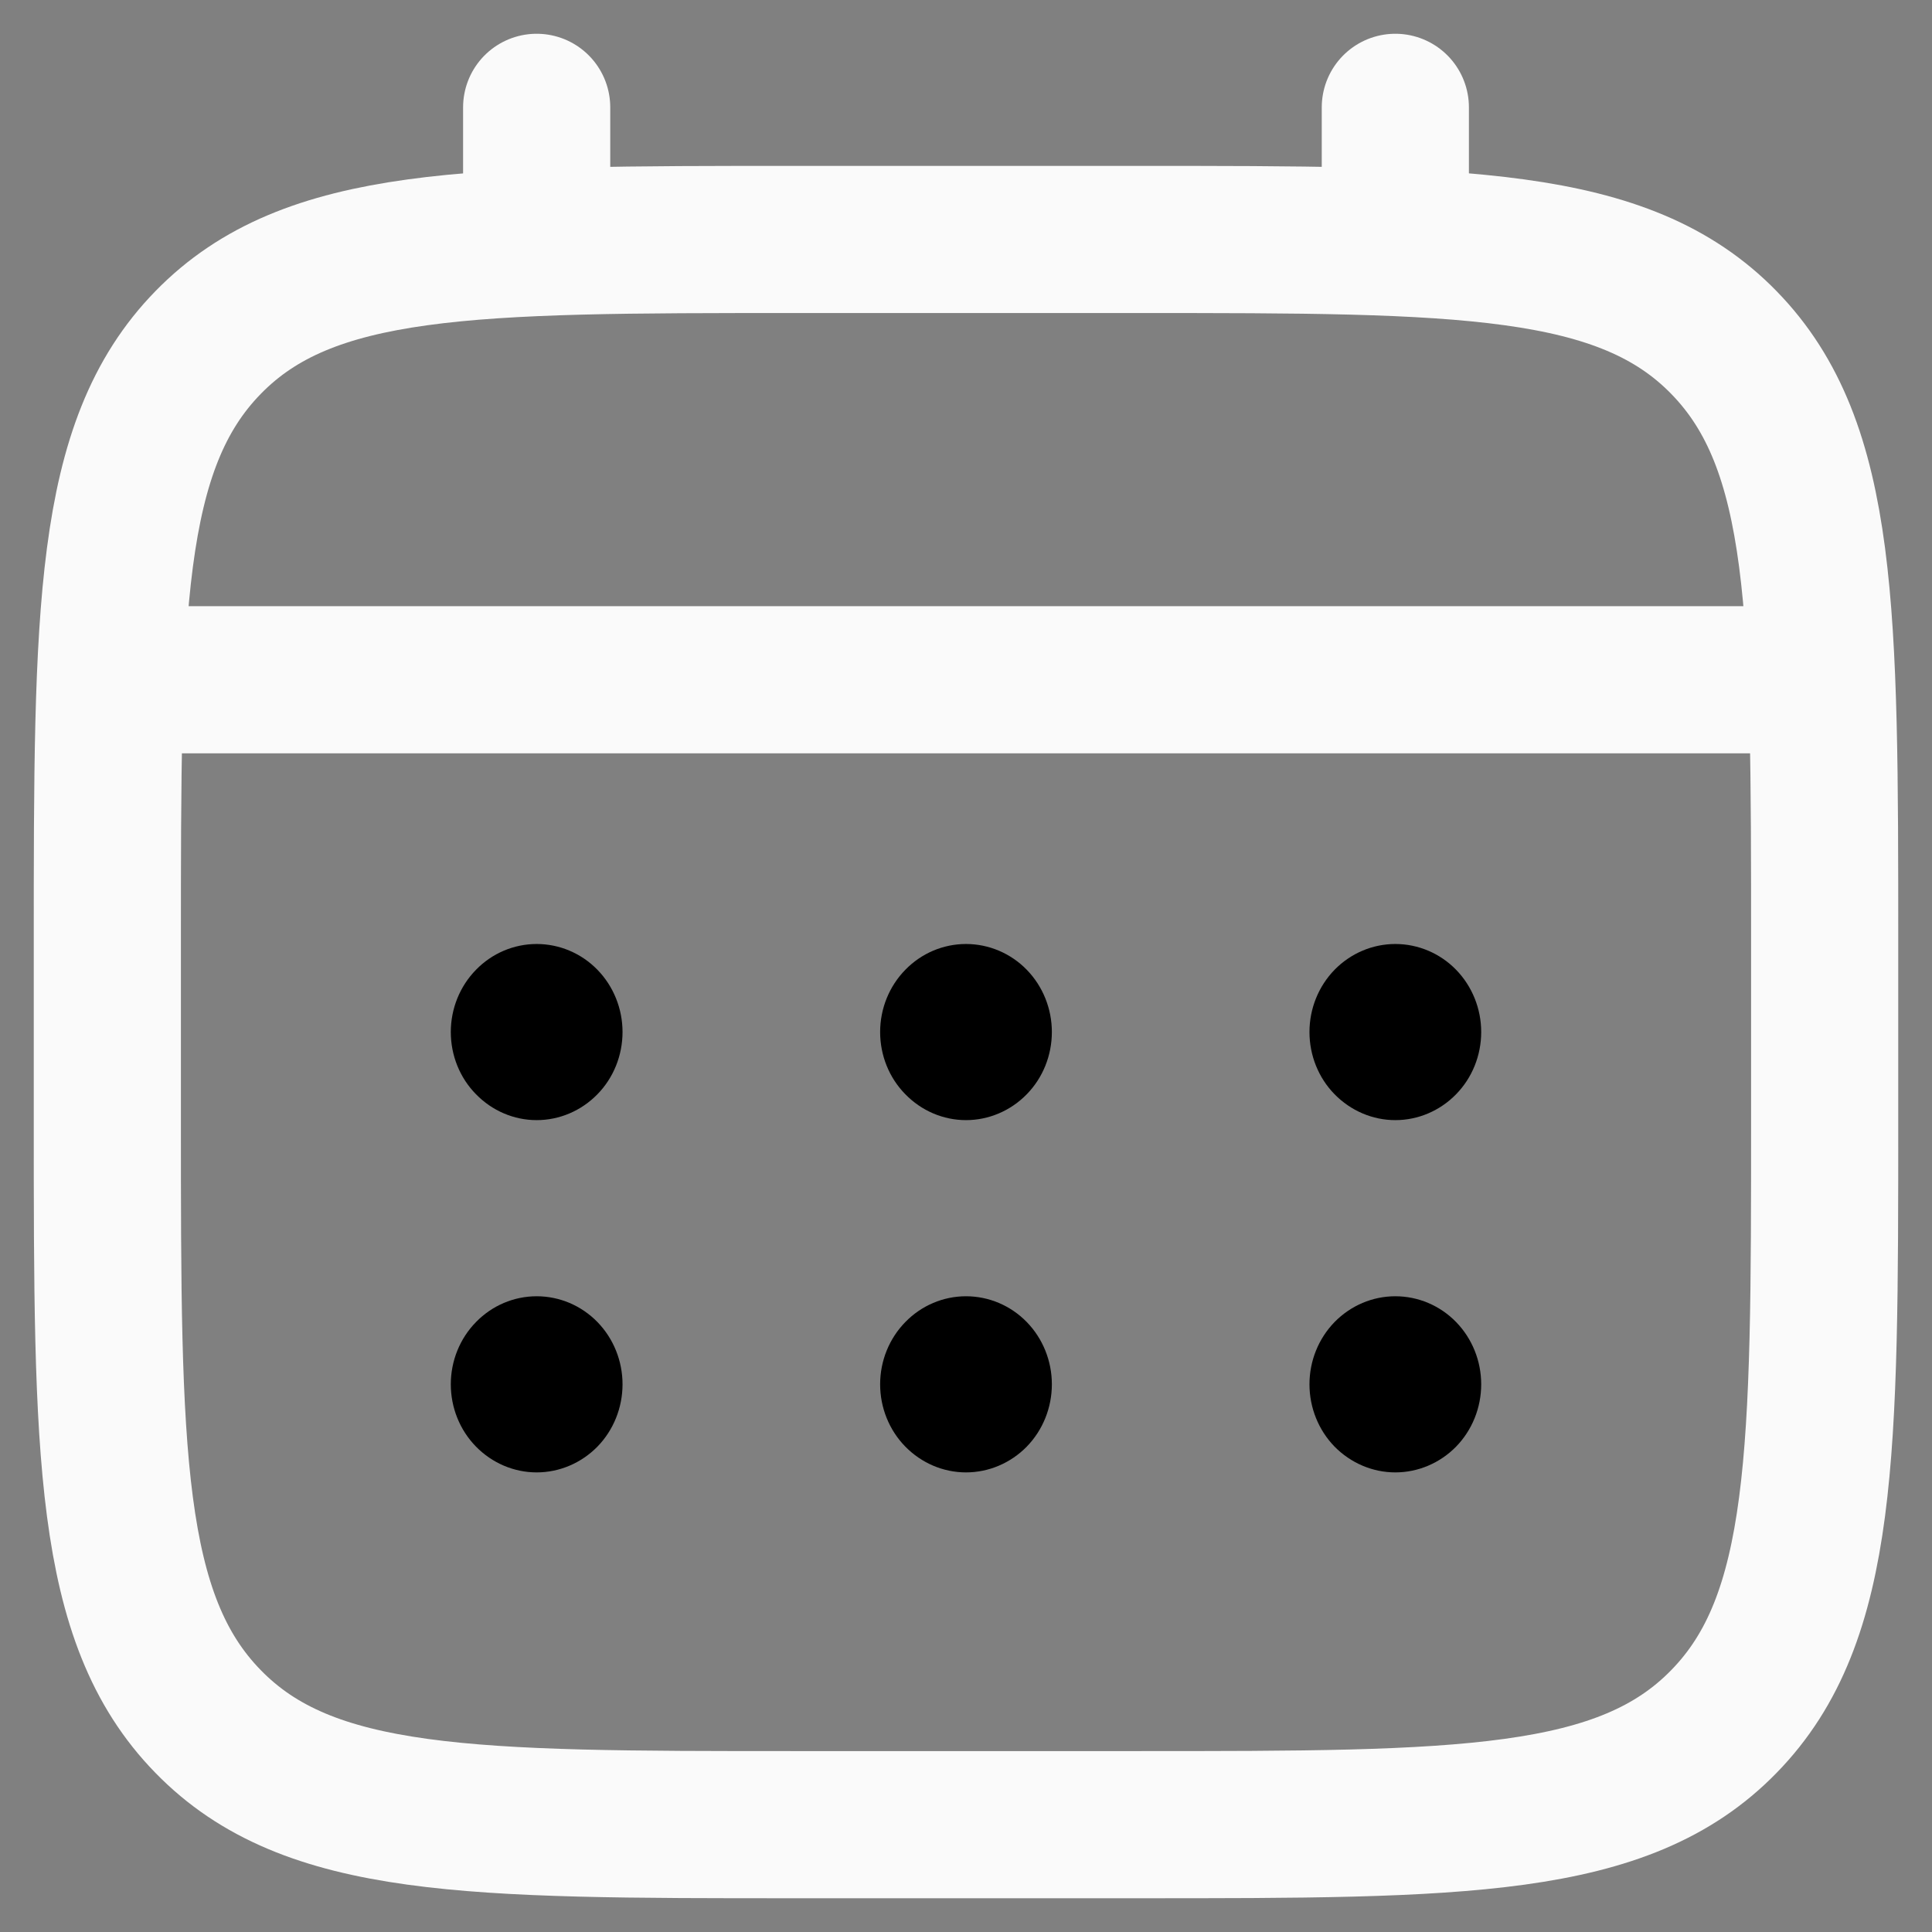 <svg width="18" height="18" viewBox="0 0 18 18" fill="none" xmlns="http://www.w3.org/2000/svg">
<rect x="0" y="0" width="18" height="18" fill="#808080" stroke="none"/>
<path d="M1 8.795C1 5.701 1 4.153 1.938 3.192C2.874 2.231 4.383 2.231 7.4 2.231H10.6C13.617 2.231 15.126 2.231 16.062 3.192C17 4.153 17 5.701 17 8.795V10.436C17 13.53 17 15.078 16.062 16.038C15.126 17 13.617 17 10.6 17H7.4C4.383 17 2.874 17 1.938 16.038C1 15.078 1 13.53 1 10.436V8.795Z" stroke="#fafafa" stroke-width="1.371"/>
<path d="M5 2.231V1M13 2.231V1M1.4 6.333H16.6" stroke="#fafafa" stroke-width="1.371" stroke-linecap="round"/>
<path d="M13.8 12.897C13.8 13.115 13.716 13.324 13.566 13.478C13.416 13.631 13.212 13.718 13 13.718C12.788 13.718 12.585 13.631 12.434 13.478C12.284 13.324 12.2 13.115 12.2 12.897C12.2 12.68 12.284 12.471 12.434 12.317C12.585 12.163 12.788 12.077 13 12.077C13.212 12.077 13.416 12.163 13.566 12.317C13.716 12.471 13.8 12.68 13.8 12.897ZM13.8 9.615C13.8 9.833 13.716 10.042 13.566 10.195C13.416 10.349 13.212 10.436 13 10.436C12.788 10.436 12.585 10.349 12.434 10.195C12.284 10.042 12.2 9.833 12.2 9.615C12.2 9.398 12.284 9.189 12.434 9.035C12.585 8.881 12.788 8.795 13 8.795C13.212 8.795 13.416 8.881 13.566 9.035C13.716 9.189 13.8 9.398 13.8 9.615ZM9.8 12.897C9.8 13.115 9.716 13.324 9.566 13.478C9.416 13.631 9.212 13.718 9 13.718C8.788 13.718 8.585 13.631 8.435 13.478C8.284 13.324 8.2 13.115 8.2 12.897C8.2 12.68 8.284 12.471 8.435 12.317C8.585 12.163 8.788 12.077 9 12.077C9.212 12.077 9.416 12.163 9.566 12.317C9.716 12.471 9.8 12.68 9.8 12.897ZM9.8 9.615C9.8 9.833 9.716 10.042 9.566 10.195C9.416 10.349 9.212 10.436 9 10.436C8.788 10.436 8.585 10.349 8.435 10.195C8.284 10.042 8.2 9.833 8.2 9.615C8.2 9.398 8.284 9.189 8.435 9.035C8.585 8.881 8.788 8.795 9 8.795C9.212 8.795 9.416 8.881 9.566 9.035C9.716 9.189 9.8 9.398 9.8 9.615ZM5.8 12.897C5.8 13.115 5.716 13.324 5.566 13.478C5.416 13.631 5.212 13.718 5 13.718C4.788 13.718 4.585 13.631 4.435 13.478C4.284 13.324 4.2 13.115 4.2 12.897C4.2 12.68 4.284 12.471 4.435 12.317C4.585 12.163 4.788 12.077 5 12.077C5.212 12.077 5.416 12.163 5.566 12.317C5.716 12.471 5.8 12.68 5.8 12.897ZM5.8 9.615C5.8 9.833 5.716 10.042 5.566 10.195C5.416 10.349 5.212 10.436 5 10.436C4.788 10.436 4.585 10.349 4.435 10.195C4.284 10.042 4.2 9.833 4.2 9.615C4.2 9.398 4.284 9.189 4.435 9.035C4.585 8.881 4.788 8.795 5 8.795C5.212 8.795 5.416 8.881 5.566 9.035C5.716 9.189 5.8 9.398 5.8 9.615Z" fill="fafafa"/>
</svg>
